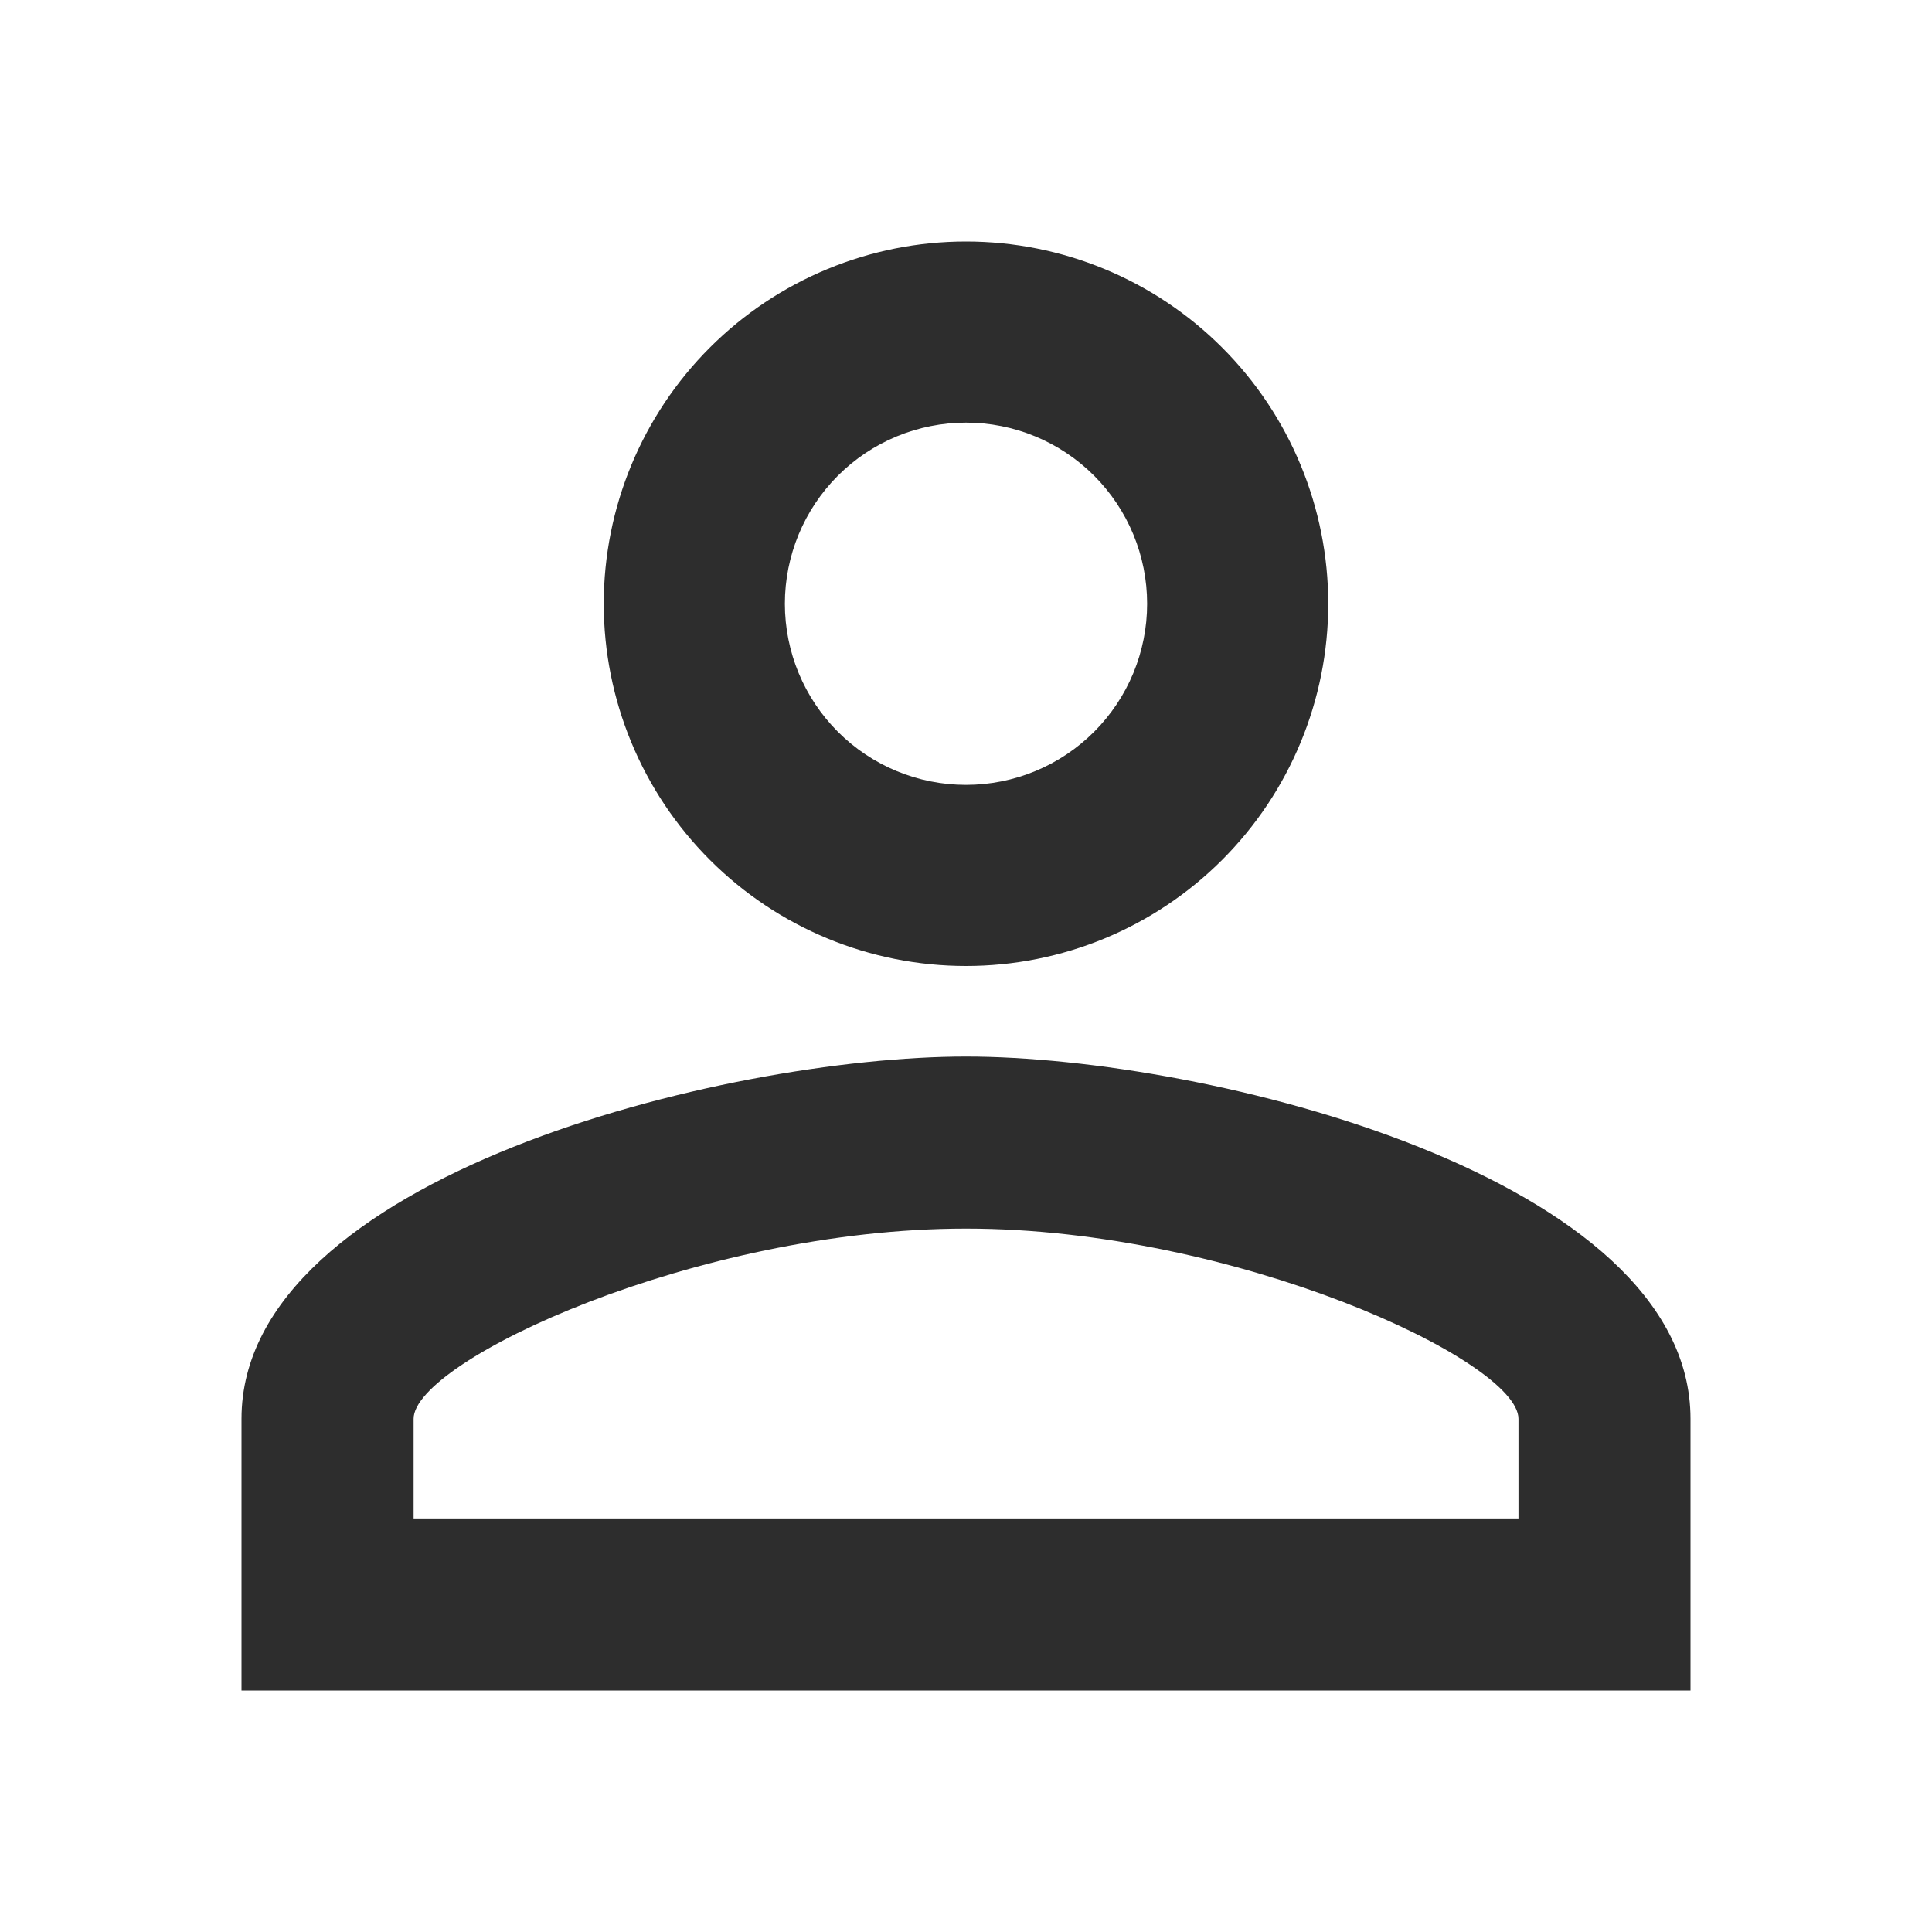 <svg width="24" height="24" viewBox="0 0 24 24" fill="none" xmlns="http://www.w3.org/2000/svg">
<path d="M12 3C13.194 3 14.338 3.474 15.182 4.318C16.026 5.162 16.5 6.307 16.5 7.5C16.5 8.693 16.026 9.838 15.182 10.682C14.338 11.526 13.194 12 12 12C10.806 12 9.662 11.526 8.818 10.682C7.974 9.838 7.5 8.693 7.5 7.5C7.5 6.307 7.974 5.162 8.818 4.318C9.662 3.474 10.806 3 12 3ZM12 5.25C11.403 5.25 10.831 5.487 10.409 5.909C9.987 6.331 9.75 6.903 9.75 7.5C9.75 8.097 9.987 8.669 10.409 9.091C10.831 9.513 11.403 9.75 12 9.75C12.597 9.75 13.169 9.513 13.591 9.091C14.013 8.669 14.25 8.097 14.25 7.5C14.25 6.903 14.013 6.331 13.591 5.909C13.169 5.487 12.597 5.25 12 5.25ZM12 13.125C15.004 13.125 21 14.621 21 17.625V21H3V17.625C3 14.621 8.996 13.125 12 13.125ZM12 15.262C8.659 15.262 5.138 16.905 5.138 17.625V18.863H18.863V17.625C18.863 16.905 15.341 15.262 12 15.262Z" fill="#2D2D2D"/>
</svg>
